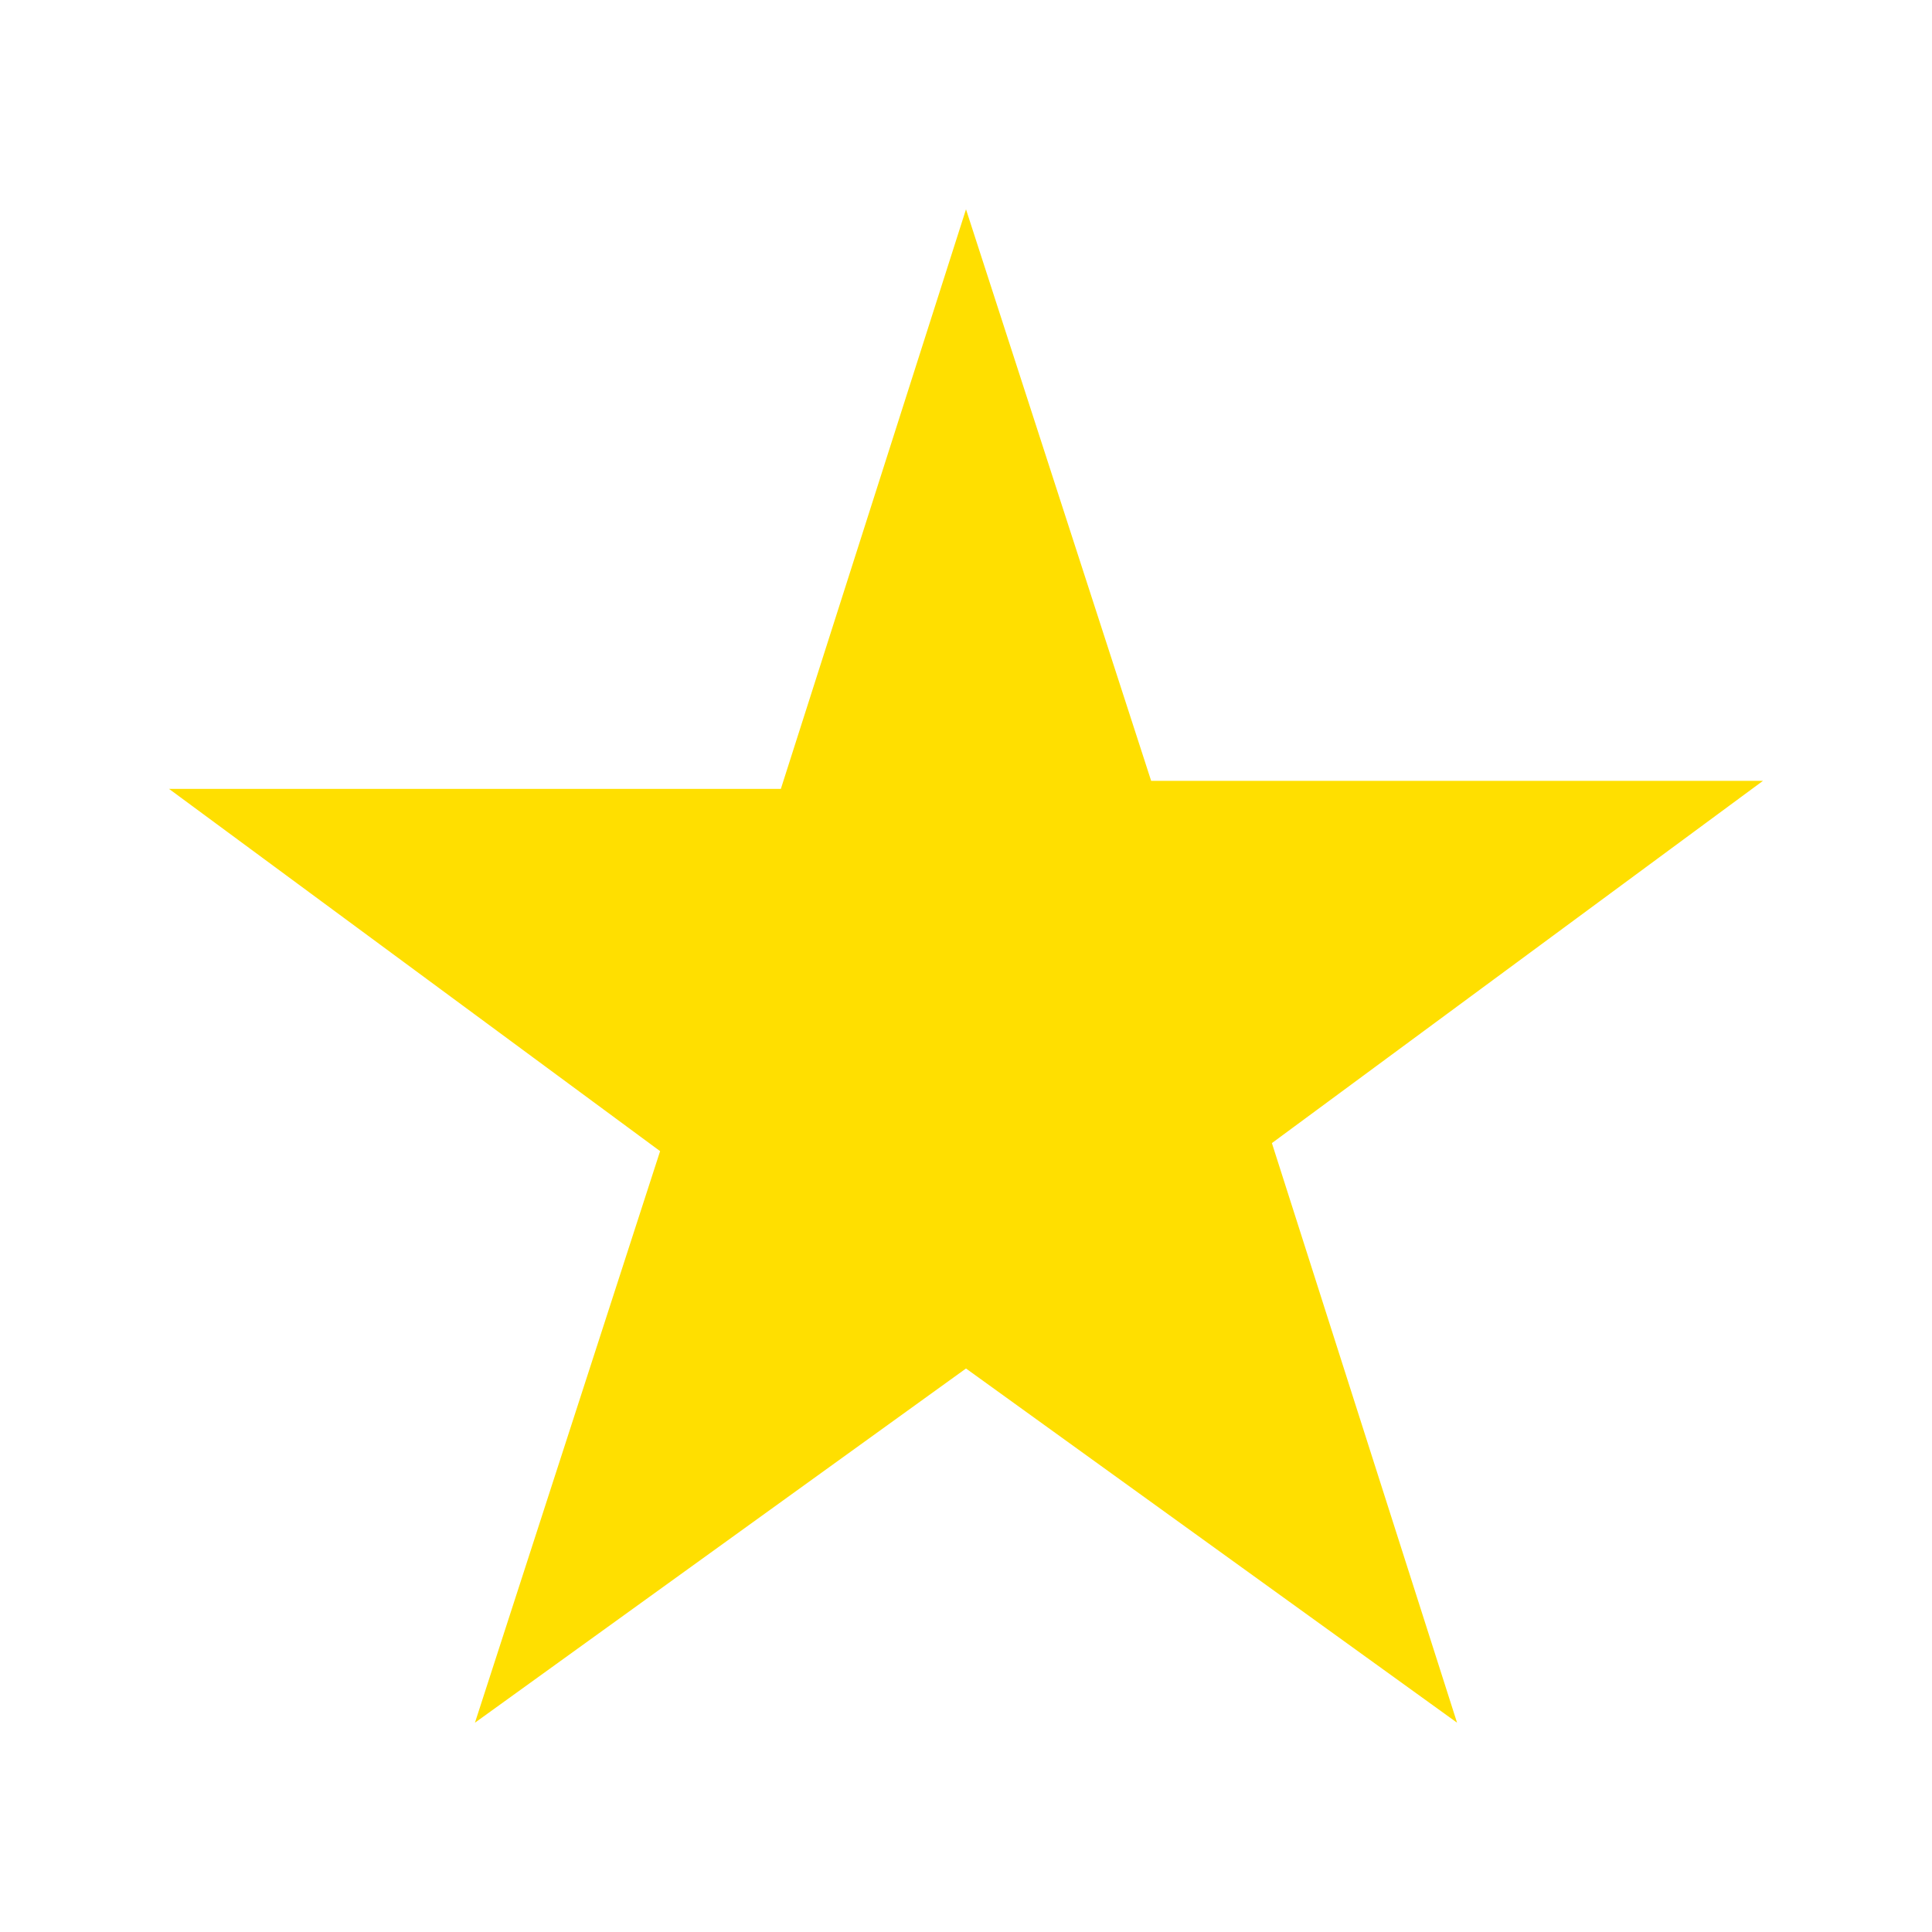 <svg xmlns="http://www.w3.org/2000/svg" viewBox="0 0 24 24">
	<style type="text/css">
		.st0{fill-rule:evenodd;clip-rule:evenodd;fill:#FFDF00;}
	</style>
	<path class="st0" d="M5.9 21.4L12 17l6.1 4.4-2.3-7.2 6.1-4.5h-7.6L12 2.6 9.7 9.8H2.1l6.1 4.5-2.3 7.1z" />
</svg>